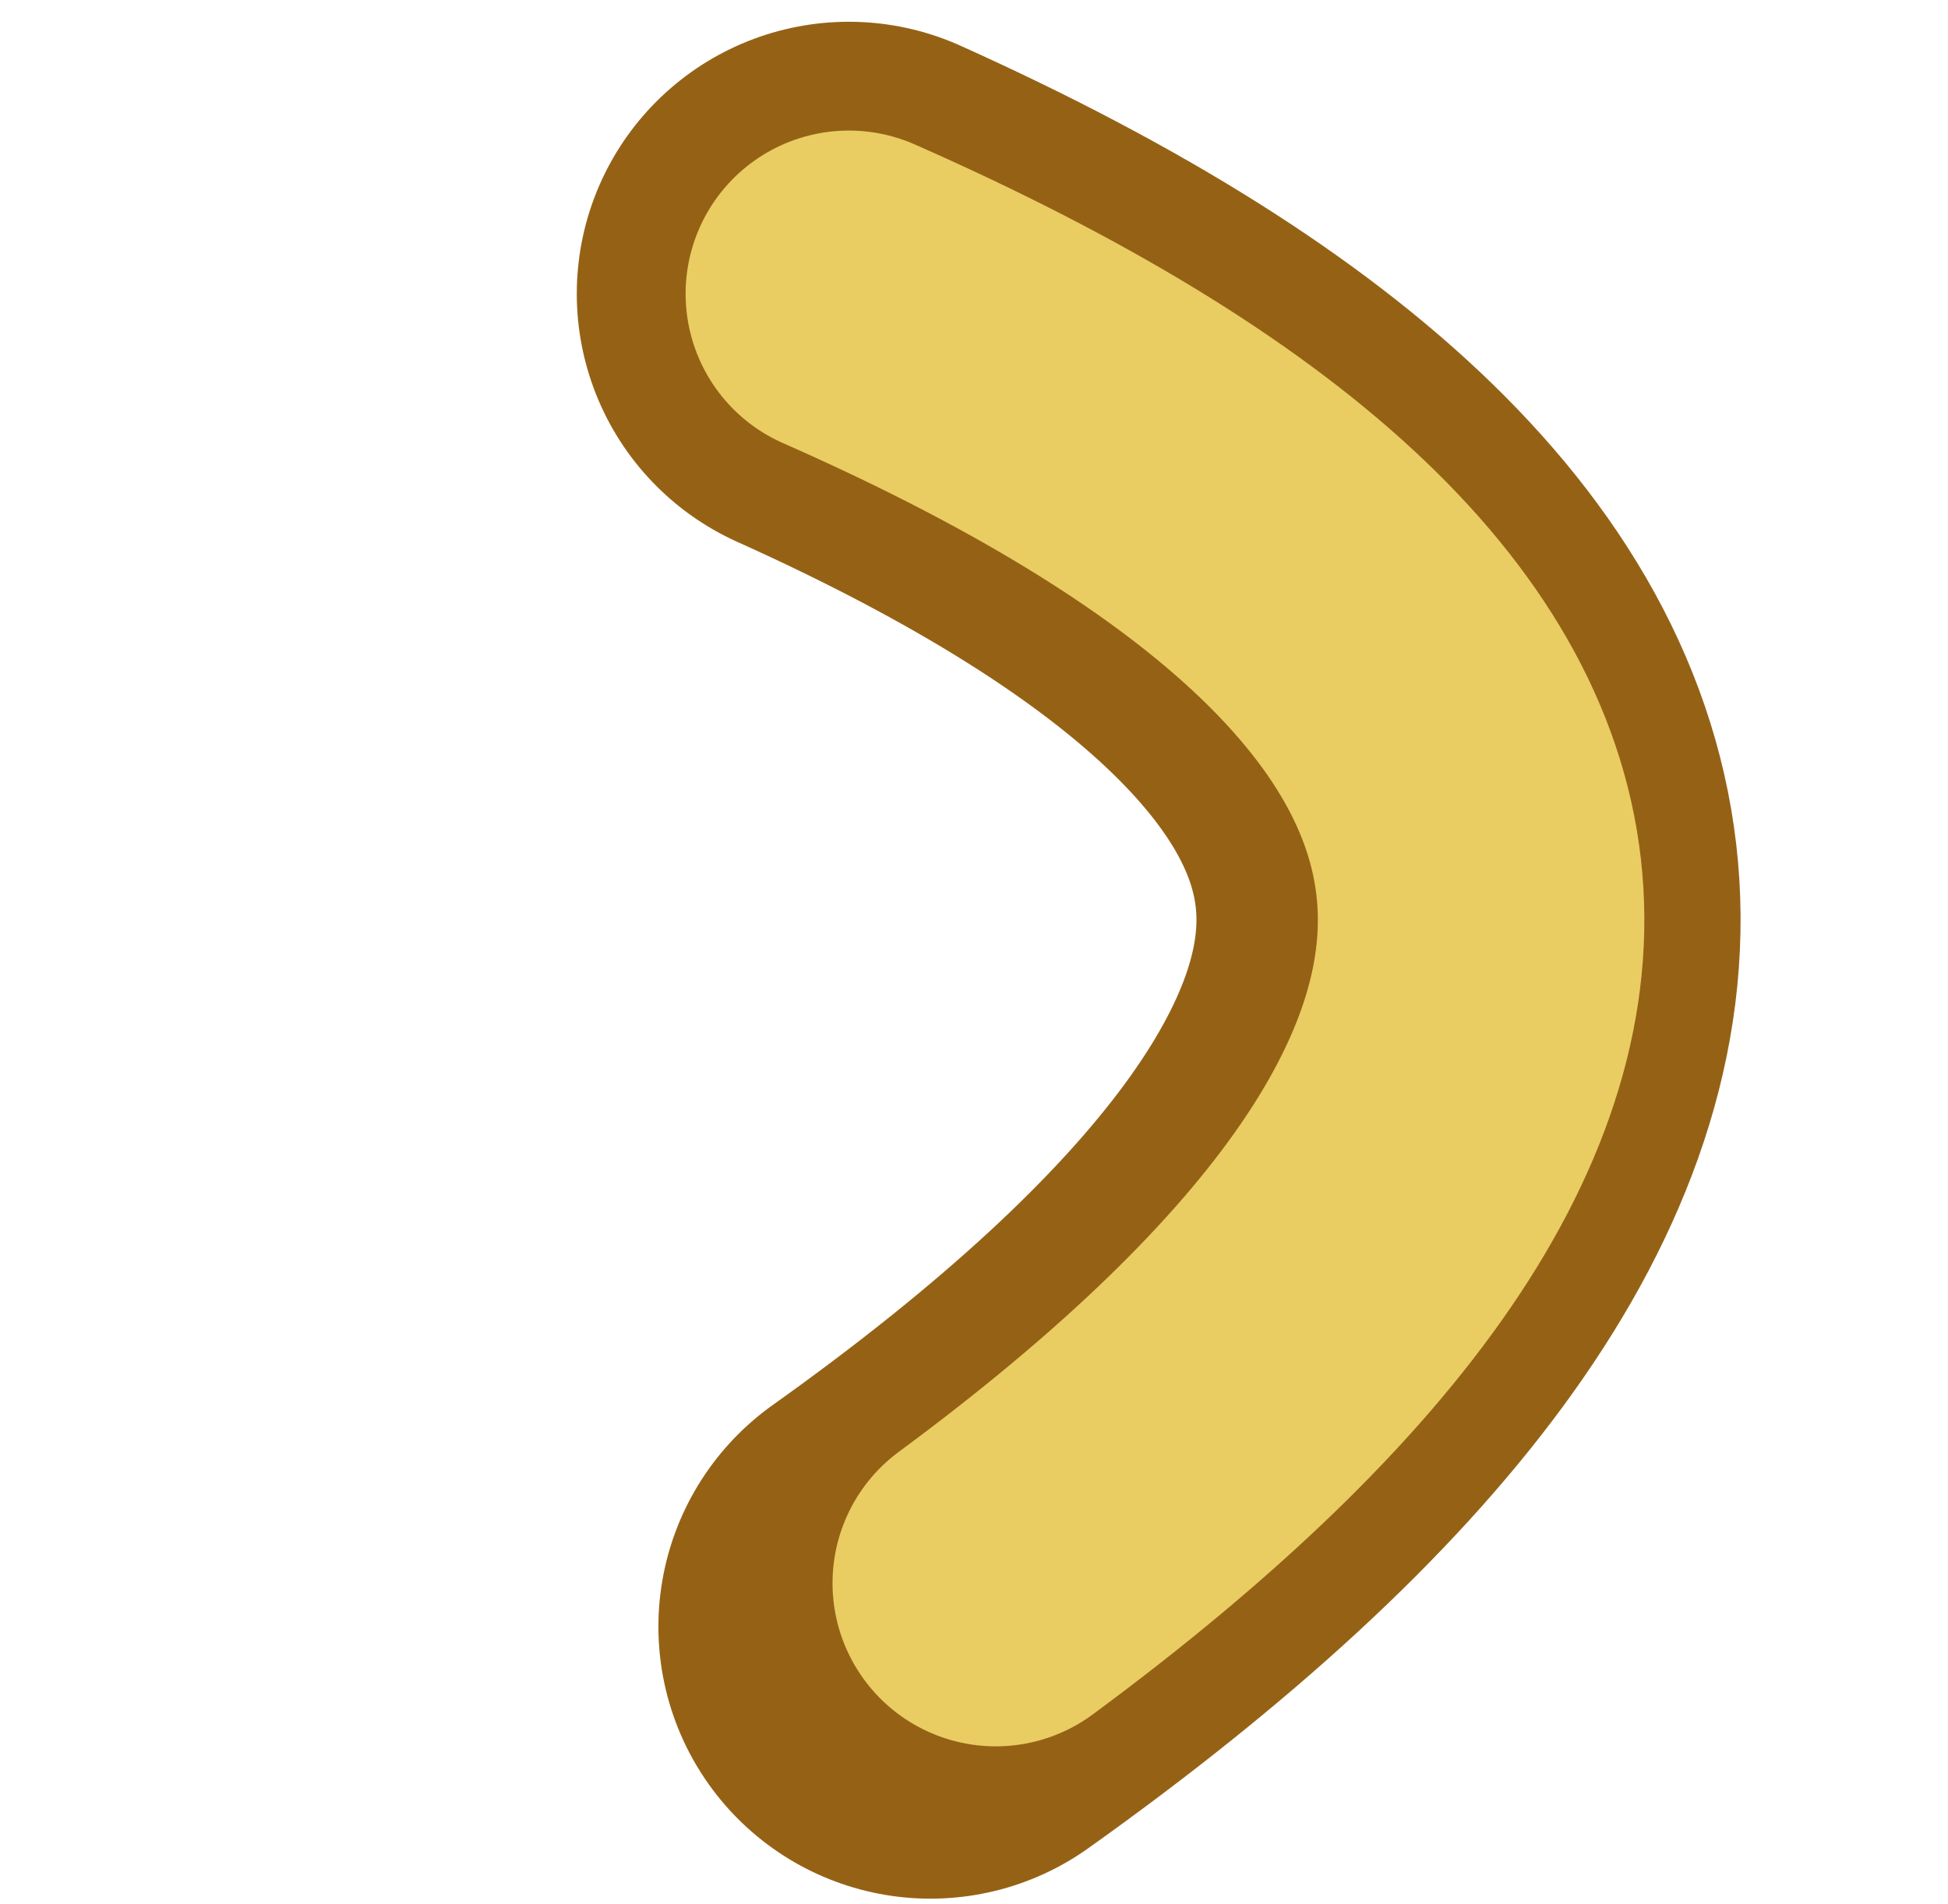 <?xml version="1.0" encoding="UTF-8" standalone="no"?>
<svg xmlns:xlink="http://www.w3.org/1999/xlink" height="17.5px" width="17.9px" xmlns="http://www.w3.org/2000/svg">
  <g transform="matrix(1.0, 0.0, 0.0, 1.0, -1.5, -5.15)">
    <use data-characterId="1633" height="17.5" transform="matrix(1.0, 0.0, 0.0, 1.0, 1.5, 5.15)" width="17.9" xlink:href="#morphshape0"/>
    <use data-characterId="1634" height="15.15" transform="matrix(1.0, 0.0, 0.0, 1.0, 3.3, 6.15)" width="15.35" xlink:href="#morphshape1"/>
  </g>
  <defs>
    <g id="morphshape0" transform="matrix(1.0, 0.0, 0.0, 1.0, -1.5, -5.15)">
      <path d="M9.3 7.85 Q20.3 12.8 10.05 20.1" fill="none" stroke="#956215" stroke-linecap="round" stroke-linejoin="round" stroke-width="5.0"/>
    </g>
    <g id="morphshape1" transform="matrix(1.0, 0.0, 0.0, 1.0, -3.3, -6.15)">
      <path d="M9.3 7.85 Q20.2 12.65 10.65 19.7" fill="none" stroke="#e9cd63" stroke-linecap="round" stroke-linejoin="round" stroke-width="3.0"/>
    </g>
  </defs>
</svg>
